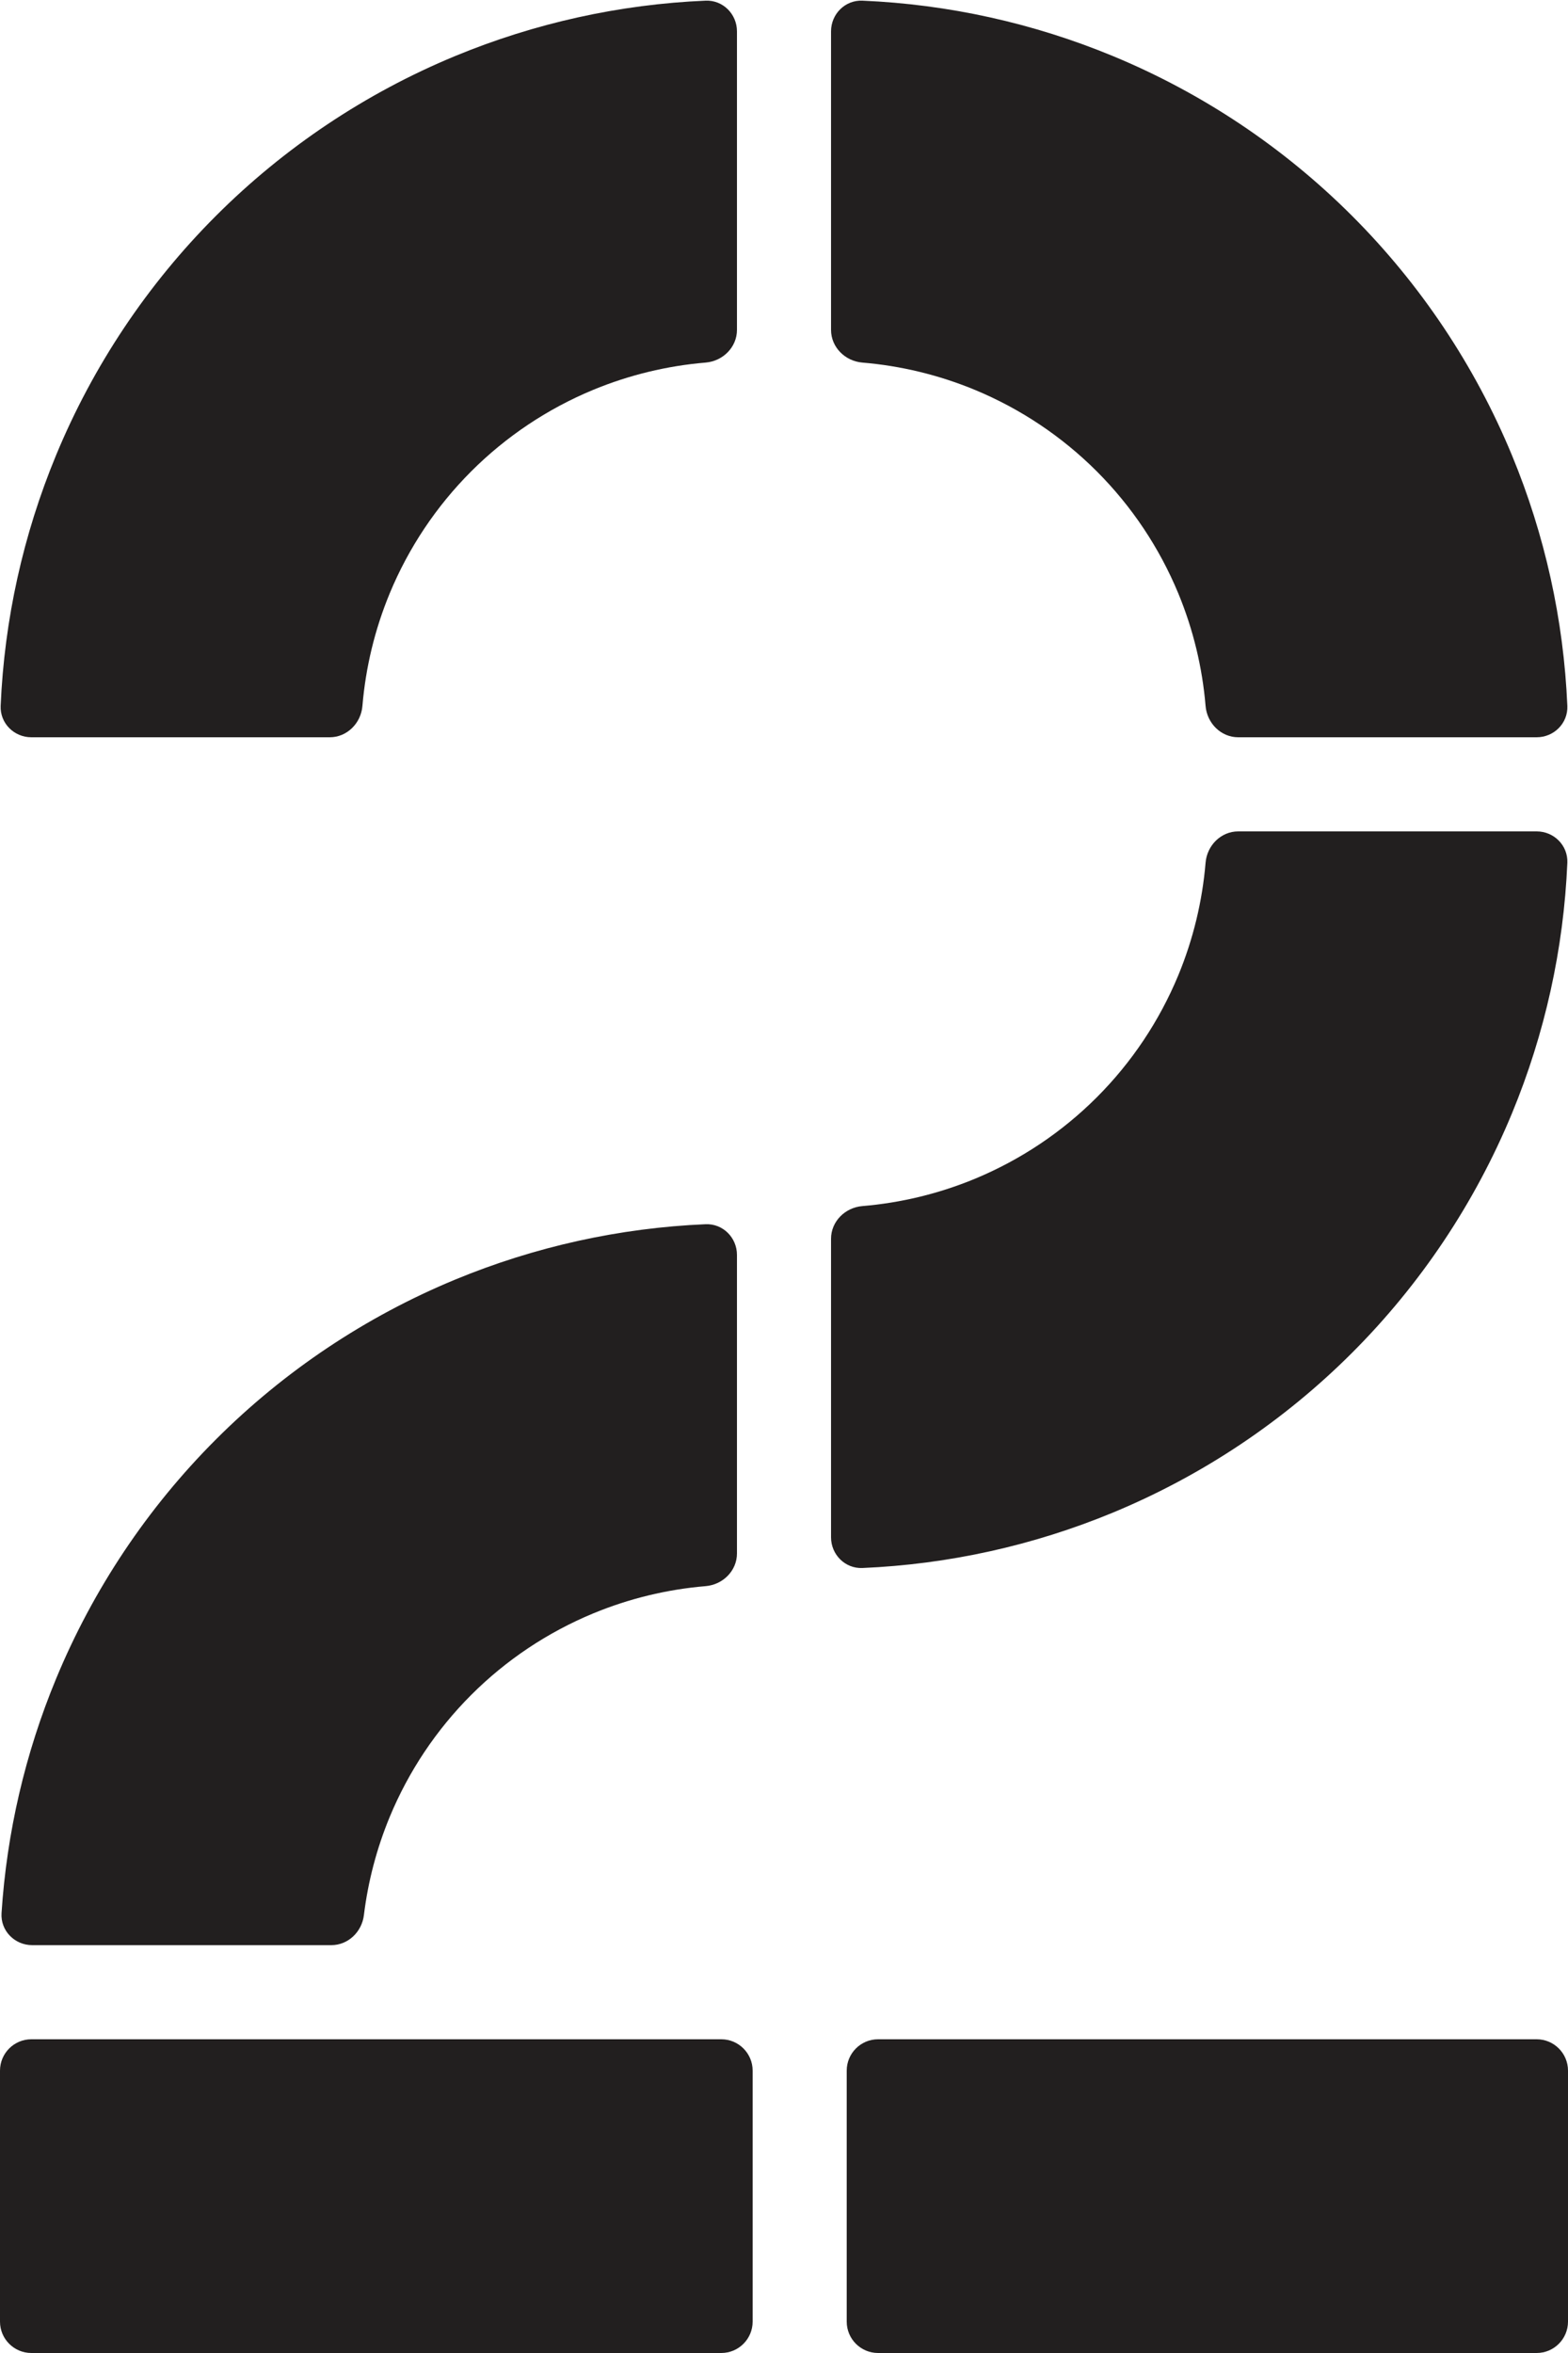 <svg width="50" height="75" viewBox="0 0 50 75" fill="none" xmlns="http://www.w3.org/2000/svg">
<path fill-rule="evenodd" clip-rule="evenodd" d="M14.507 1.789C17.05 0.736 19.756 0.138 22.5 0.021C23.052 -0.002 23.5 0.448 23.5 1V10.515C23.5 11.067 23.052 11.511 22.501 11.557C21.27 11.66 20.059 11.953 18.913 12.427C17.459 13.03 16.138 13.912 15.025 15.025C13.912 16.138 13.03 17.459 12.427 18.913C11.953 20.059 11.66 21.27 11.557 22.501C11.511 23.052 11.067 23.5 10.515 23.5L1 23.5C0.448 23.5 -0.002 23.052 0.021 22.5C0.138 19.756 0.736 17.05 1.789 14.507C2.97 11.656 4.701 9.065 6.883 6.883C9.065 4.701 11.656 2.97 14.507 1.789ZM35.493 1.789C32.95 0.736 30.244 0.138 27.5 0.021C26.948 -0.002 26.5 0.448 26.5 1V10.515C26.5 11.067 26.948 11.511 27.499 11.557C28.73 11.66 29.941 11.953 31.087 12.427C32.541 13.03 33.862 13.912 34.975 15.025C36.088 16.138 36.97 17.459 37.573 18.913C38.047 20.059 38.34 21.27 38.443 22.501C38.489 23.052 38.933 23.5 39.485 23.5L49 23.5C49.552 23.5 50.002 23.052 49.979 22.5C49.862 19.756 49.264 17.05 48.211 14.507C47.03 11.656 45.299 9.065 43.117 6.883C40.935 4.701 38.344 2.97 35.493 1.789ZM49 26.5C49.552 26.5 50.002 26.948 49.979 27.5C49.862 30.244 49.264 32.95 48.211 35.493C47.03 38.344 45.299 40.935 43.117 43.117C40.935 45.299 38.344 47.03 35.493 48.211C32.95 49.264 30.244 49.862 27.5 49.979C26.948 50.002 26.5 49.552 26.5 49L26.5 39.485C26.5 38.933 26.948 38.489 27.499 38.443C28.73 38.34 29.941 38.047 31.087 37.573C32.541 36.97 33.862 36.088 34.975 34.975C36.088 33.862 36.97 32.541 37.573 31.087C38.047 29.941 38.34 28.73 38.443 27.499C38.489 26.948 38.933 26.5 39.485 26.5H49ZM24 66C24 65.448 23.552 65 23 65H1C0.448 65 0 65.448 0 66V74C0 74.552 0.448 75 1 75H23C23.552 75 24 74.552 24 74V66ZM27 66C27 65.448 27.448 65 28 65H49C49.552 65 50 65.448 50 66V74C50 74.552 49.552 75 49 75H28C27.448 75 27 74.552 27 74V66ZM22.5 39.021C19.756 39.138 17.05 39.736 14.507 40.789C11.656 41.97 9.065 43.701 6.883 45.883C4.701 48.065 2.97 50.656 1.789 53.507C0.802 55.889 0.216 58.414 0.049 60.98C0.013 61.539 0.466 62 1.027 62H10.566C11.102 62 11.539 61.576 11.604 61.044C11.735 59.971 12.012 58.917 12.427 57.913C13.03 56.459 13.912 55.138 15.025 54.025C16.138 52.912 17.459 52.03 18.914 51.427C20.059 50.953 21.27 50.66 22.501 50.557C23.052 50.511 23.5 50.067 23.5 49.515V40C23.5 39.448 23.052 38.998 22.5 39.021Z" fill="#221F1F"/>
</svg>
